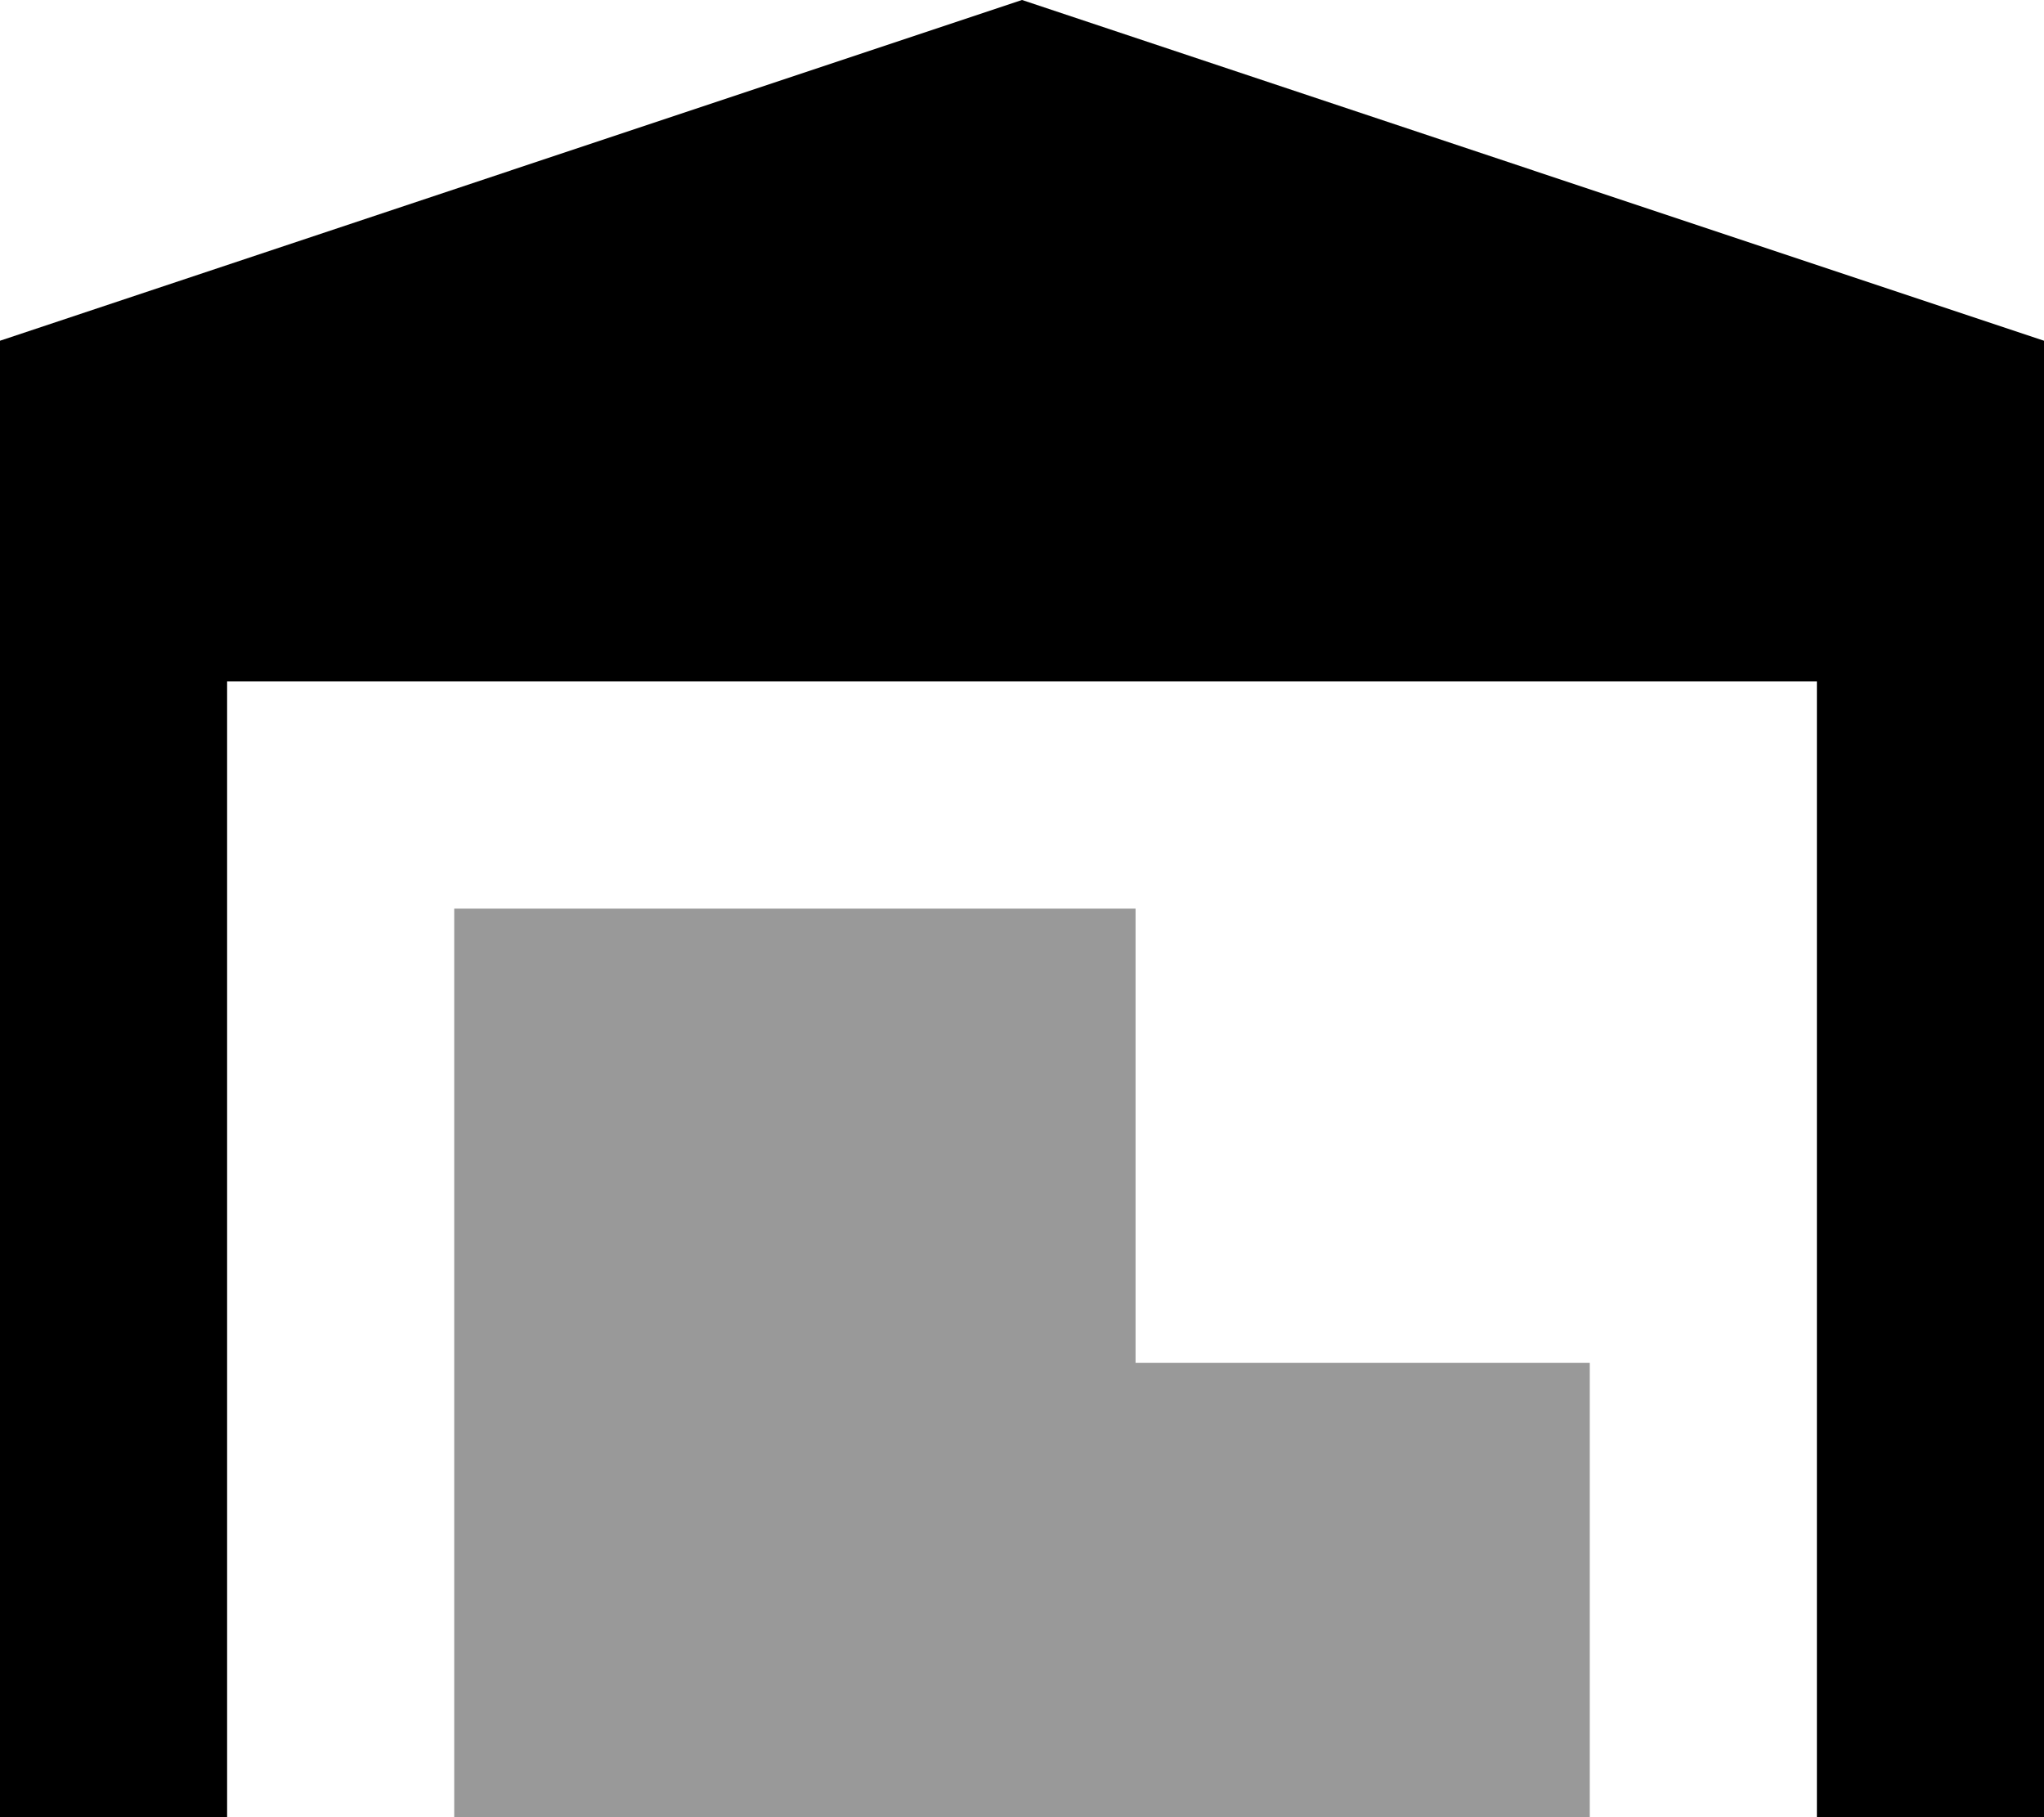 <svg xmlns="http://www.w3.org/2000/svg" viewBox="0 0 576 512"><!--! Font Awesome Pro 7.0.1 by @fontawesome - https://fontawesome.com License - https://fontawesome.com/license (Commercial License) Copyright 2025 Fonticons, Inc. --><path style="fill:currentColor;opacity:.4" d="M128 256l192 0 0 128 128 0 0 128-320 0 0-256z"/><path style="fill:currentColor;opacity:1" d="M0 96l0 416 64 0 0-320 448 0 0 320 64 0 0-416-288-96-288 96z"/></svg>